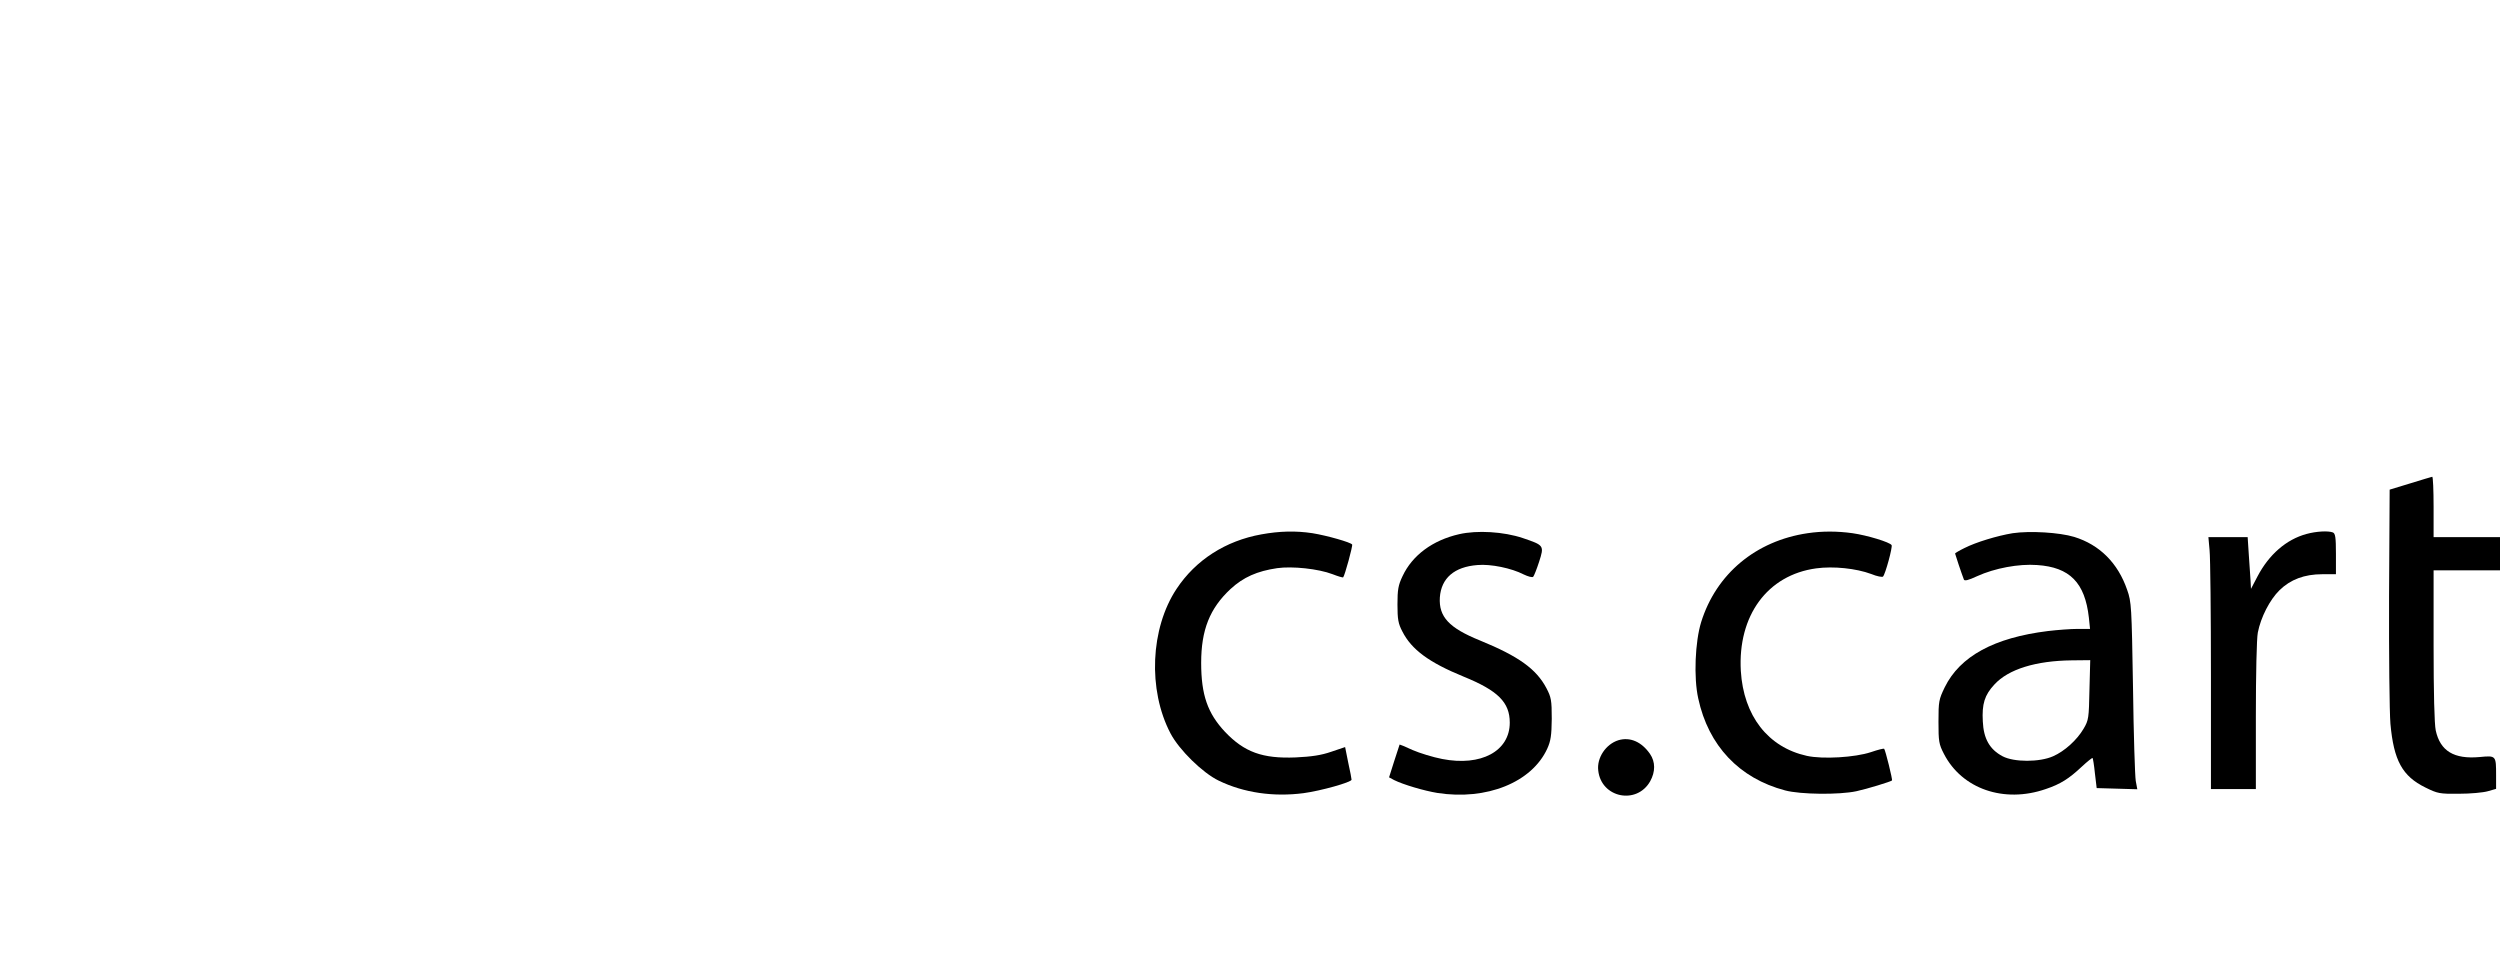 <?xml version="1.0" standalone="no"?>
<!DOCTYPE svg PUBLIC "-//W3C//DTD SVG 20010904//EN"
 "http://www.w3.org/TR/2001/REC-SVG-20010904/DTD/svg10.dtd">
<svg version="1.0" xmlns="http://www.w3.org/2000/svg"
 width="1280pt" height="496pt" viewBox="0 0 1280 496"
 preserveAspectRatio="xMidYMid meet">

<g transform="translate(0,496) scale(0.1,-0.1)"
fill="#000000" stroke="none">
<path d="M12340 2485 l-105 -32 -3 -544 c-1 -302 2 -593 7 -655 17 -188 61
-268 179 -326 63 -31 72 -33 172 -32 58 0 124 6 148 13 l42 12 0 69 c0 102 0
102 -84 94 -132 -12 -202 31 -225 136 -7 32 -11 194 -11 435 l0 385 170 0 170
0 0 85 0 85 -170 0 -170 0 0 155 c0 85 -3 155 -7 154 -5 -1 -55 -16 -113 -34z"/>
<path d="M6458 2224 c-183 -33 -336 -131 -434 -279 -134 -202 -148 -517 -31
-740 44 -84 164 -202 247 -242 128 -62 280 -84 434 -64 89 12 246 56 246 69 0
4 -7 43 -17 87 l-16 80 -71 -24 c-52 -18 -100 -25 -182 -29 -170 -7 -263 27
-362 131 -89 95 -122 189 -122 353 0 169 44 279 150 378 66 61 137 92 239 107
77 11 211 -3 284 -31 28 -11 52 -18 54 -16 8 8 50 162 46 168 -6 11 -129 46
-203 58 -86 13 -168 11 -262 -6z"/>
<path d="M7471 2225 c-136 -31 -240 -108 -290 -215 -22 -46 -26 -69 -26 -145
0 -76 4 -98 25 -138 47 -93 137 -159 313 -231 177 -72 237 -132 237 -236 0
-146 -147 -225 -346 -186 -47 9 -115 30 -152 46 -36 17 -66 29 -66 28 -1 -2
-13 -40 -28 -86 l-26 -82 26 -14 c46 -23 154 -55 222 -66 251 -39 483 54 562
227 18 40 22 67 23 153 0 95 -3 110 -27 156 -52 99 -143 164 -341 245 -158 64
-211 121 -205 220 7 99 74 157 193 166 68 6 174 -16 236 -48 23 -11 45 -17 49
-12 4 4 18 39 30 76 27 84 26 85 -83 122 -98 33 -234 41 -326 20z"/>
<path d="M9255 2230 c-265 -39 -468 -208 -545 -455 -31 -100 -39 -284 -15
-391 52 -242 210 -409 445 -471 79 -21 277 -23 365 -4 52 11 176 49 182 55 4
3 -34 156 -40 162 -2 3 -33 -5 -68 -17 -81 -27 -246 -37 -328 -19 -199 44
-324 205 -338 435 -16 283 136 491 386 525 88 12 204 0 282 -29 29 -12 56 -17
60 -13 12 12 50 152 44 161 -9 15 -124 50 -200 61 -79 11 -156 11 -230 0z"/>
<path d="M10305 2230 c-79 -13 -188 -46 -247 -76 -27 -13 -48 -26 -48 -28 0
-3 33 -102 45 -133 3 -9 23 -4 68 17 90 41 213 64 307 57 167 -11 245 -90 265
-269 l6 -58 -63 0 c-35 0 -103 -5 -153 -11 -275 -34 -450 -129 -528 -288 -30
-62 -32 -72 -32 -176 0 -101 2 -115 28 -165 92 -179 307 -254 521 -180 75 25
119 53 184 114 29 27 54 47 56 45 2 -2 8 -38 12 -79 l9 -75 104 -3 104 -3 -8
43 c-4 24 -11 239 -14 478 -7 416 -8 438 -30 500 -47 137 -141 231 -271 271
-76 23 -226 32 -315 19z m393 -802 c-3 -145 -4 -155 -30 -199 -34 -58 -97
-115 -156 -141 -69 -31 -201 -31 -259 0 -66 35 -97 90 -101 178 -5 90 9 135
59 189 72 79 213 122 397 124 l94 1 -4 -152z"/>
<path d="M11809 2226 c-103 -28 -192 -105 -251 -218 l-33 -63 -2 40 c-2 22 -5
82 -9 133 l-6 92 -100 0 -101 0 6 -67 c4 -38 7 -328 7 -645 l0 -578 115 0 115
0 0 374 c0 212 4 397 10 427 15 78 61 168 111 217 56 55 128 82 219 82 l70 0
0 104 c0 85 -3 105 -16 110 -24 9 -84 6 -135 -8z"/>
<path d="M8286 1170 c-64 -20 -111 -90 -103 -155 15 -140 197 -177 266 -55 27
49 27 99 -1 140 -43 62 -102 88 -162 70z"/>
</g>
</svg>

